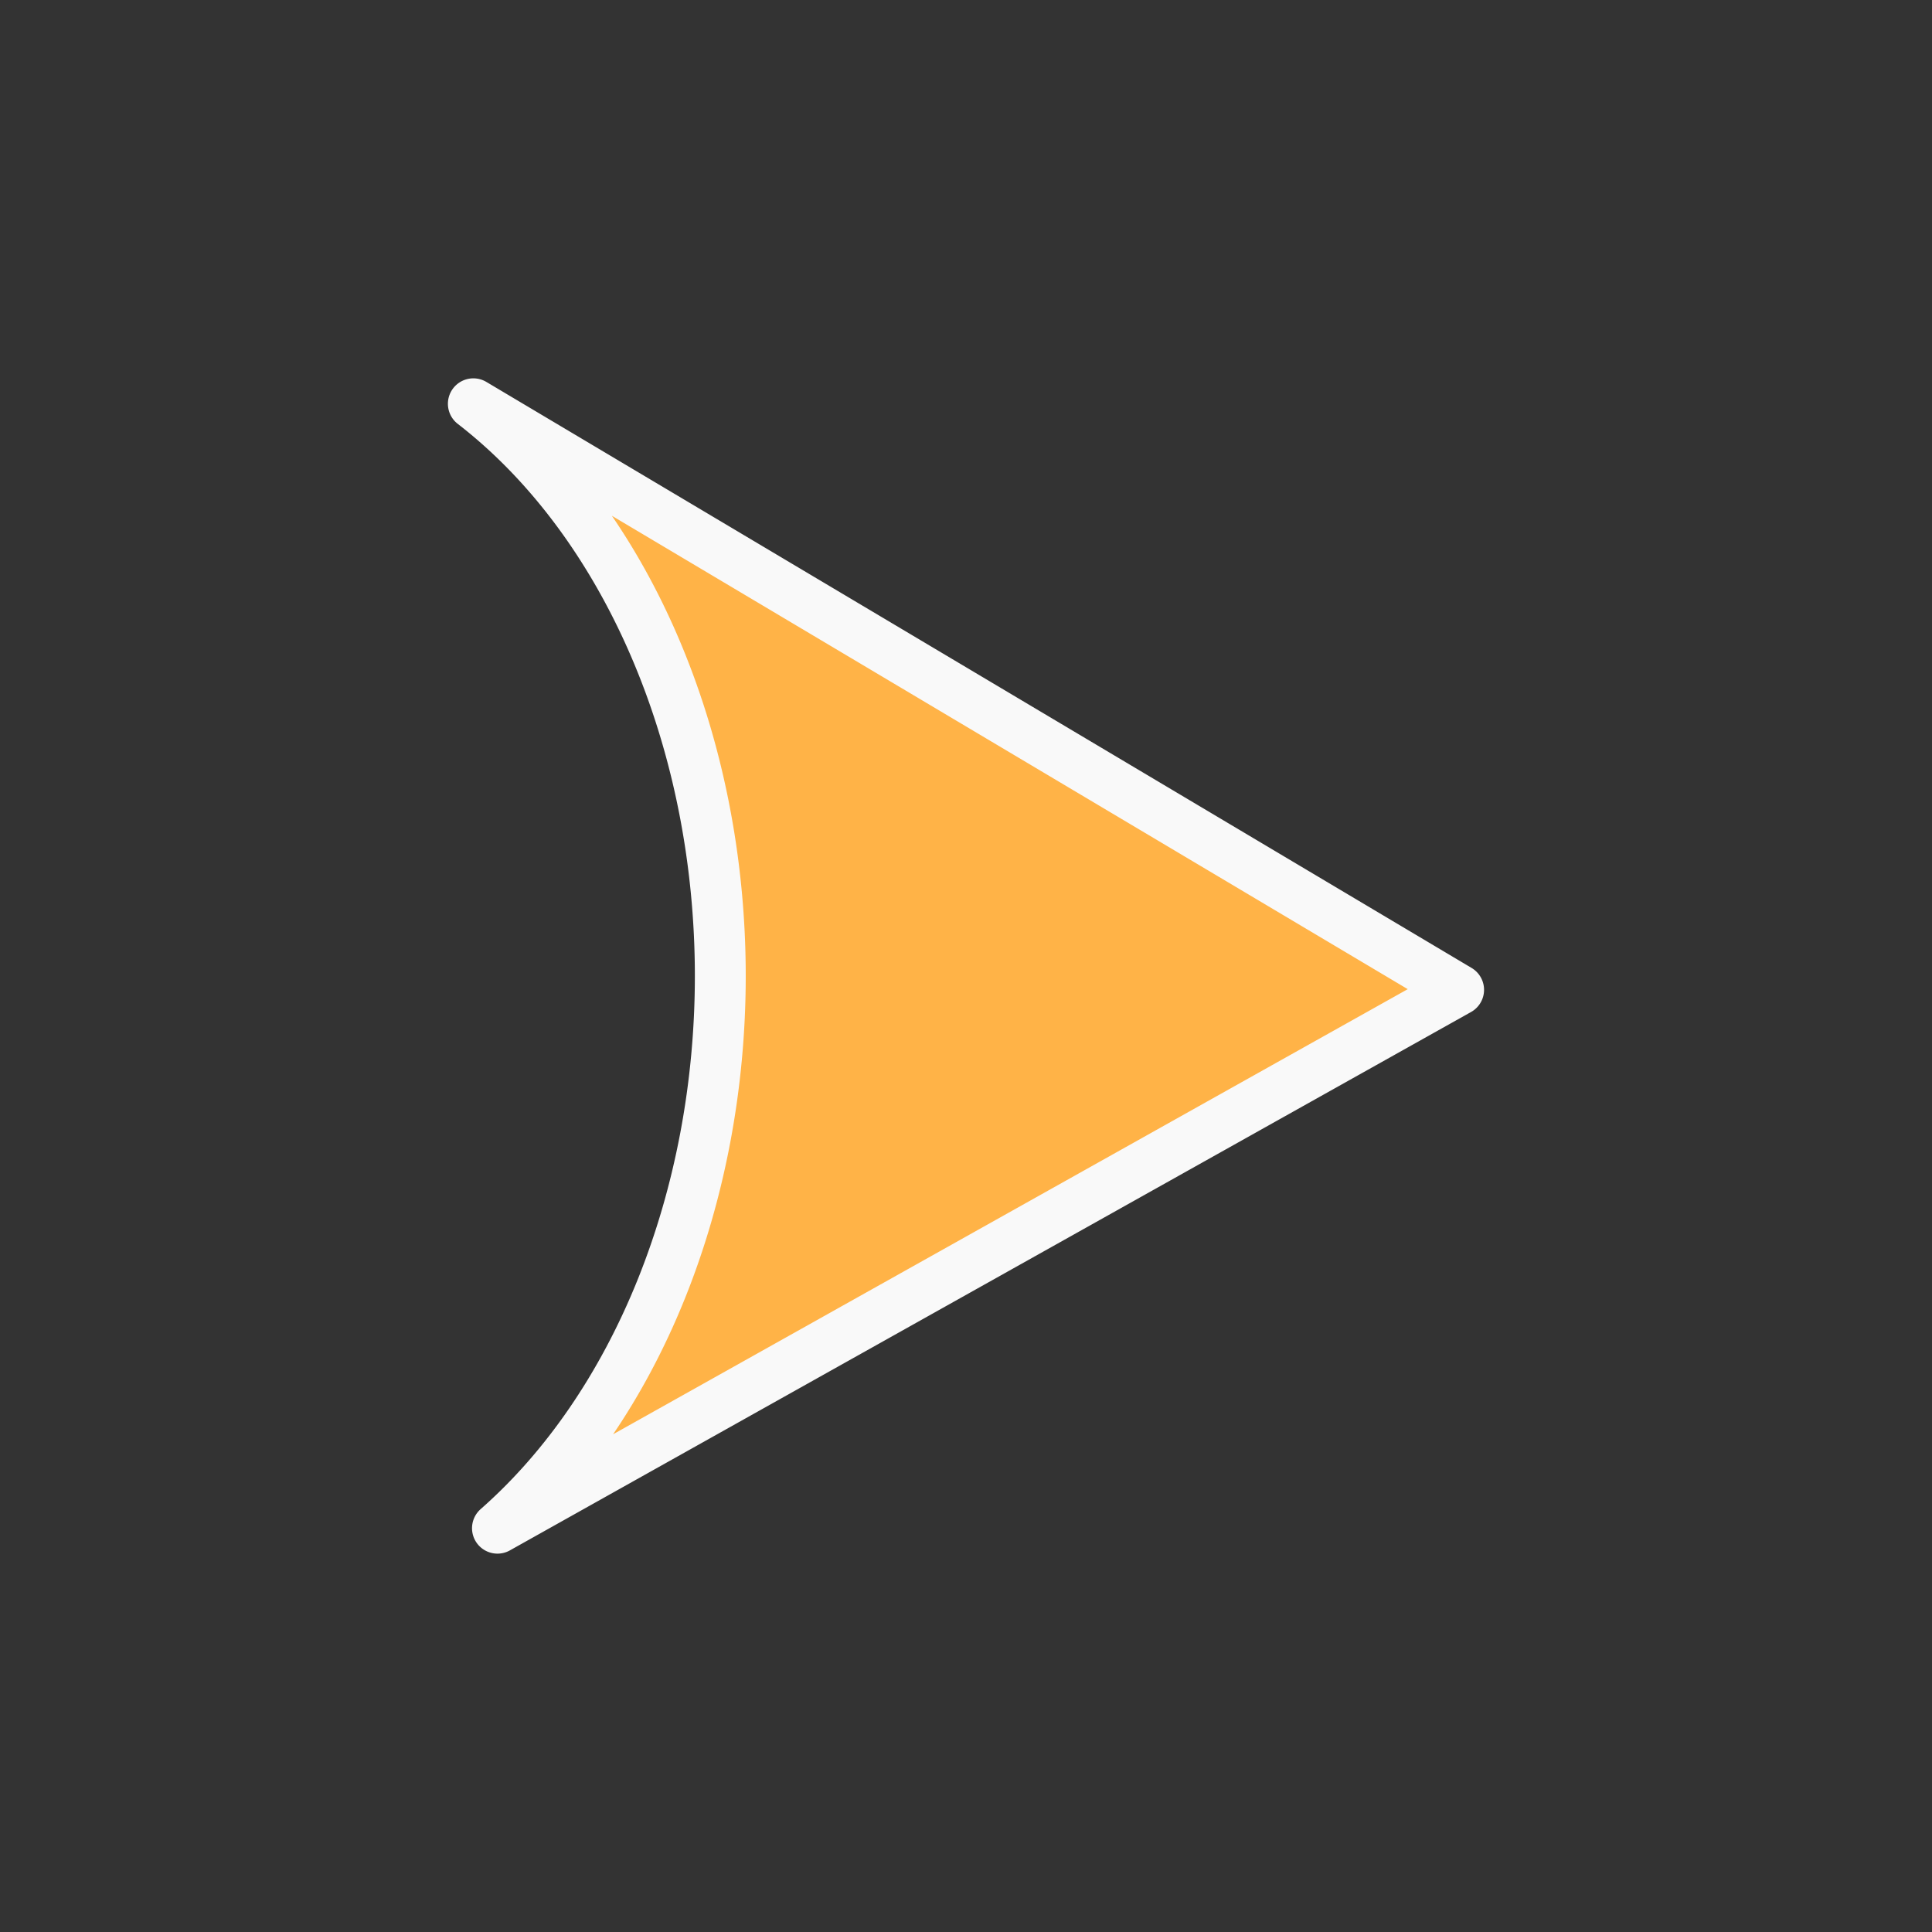<?xml version="1.0" encoding="UTF-8" standalone="no"?>
<!-- Created with Inkscape (http://www.inkscape.org/) -->

<svg
   width="300"
   height="300"
   viewBox="0 0 79.375 79.375"
   version="1.1"
   id="svg1"
   inkscape:version="1.4.2 (f4327f4, 2025-05-13)"
   sodipodi:docname="arrow-right.svg"
   xmlns:inkscape="http://www.inkscape.org/namespaces/inkscape"
   xmlns:sodipodi="http://sodipodi.sourceforge.net/DTD/sodipodi-0.dtd"
   xmlns="http://www.w3.org/2000/svg"
   xmlns:svg="http://www.w3.org/2000/svg">
  <rect x="0" y="0" width="79.375" height="79.375" fill="#333333" stroke="none"/>
  <sodipodi:namedview
     id="namedview1"
     pagecolor="#505050"
     bordercolor="#eeeeee"
     borderopacity="1"
     inkscape:showpageshadow="0"
     inkscape:pageopacity="0"
     inkscape:pagecheckerboard="0"
     inkscape:deskcolor="#505050"
     inkscape:document-units="mm"
     inkscape:zoom="0.69664703"
     inkscape:cx="-57.417887"
     inkscape:cy="180.86634"
     inkscape:window-width="1920"
     inkscape:window-height="1009"
     inkscape:window-x="1912"
     inkscape:window-y="-8"
     inkscape:window-maximized="1"
     inkscape:current-layer="layer1" />
  <defs
     id="defs1" />
  <g
     inkscape:label="Livello 1"
     inkscape:groupmode="layer"
     id="layer1">
    <path
       id="path1"
       style="opacity:1;fill:#ffb347;fill-rule:evenodd;stroke:#f9f9f9;stroke-width:2.09;stroke-linecap:round;stroke-linejoin:round;stroke-miterlimit:3.7;stroke-dasharray:none;paint-order:stroke markers fill"
       inkscape:transform-center-x="-7.1466055"
       inkscape:transform-center-y="-0.18989755"
       d="M 19.447,16.589 59.926,40.666 20.438,62.785 A 20.319,27.155 0 0 0 29.593,40.096 20.319,27.155 0 0 0 19.447,16.589 Z" />
  </g>
</svg>
